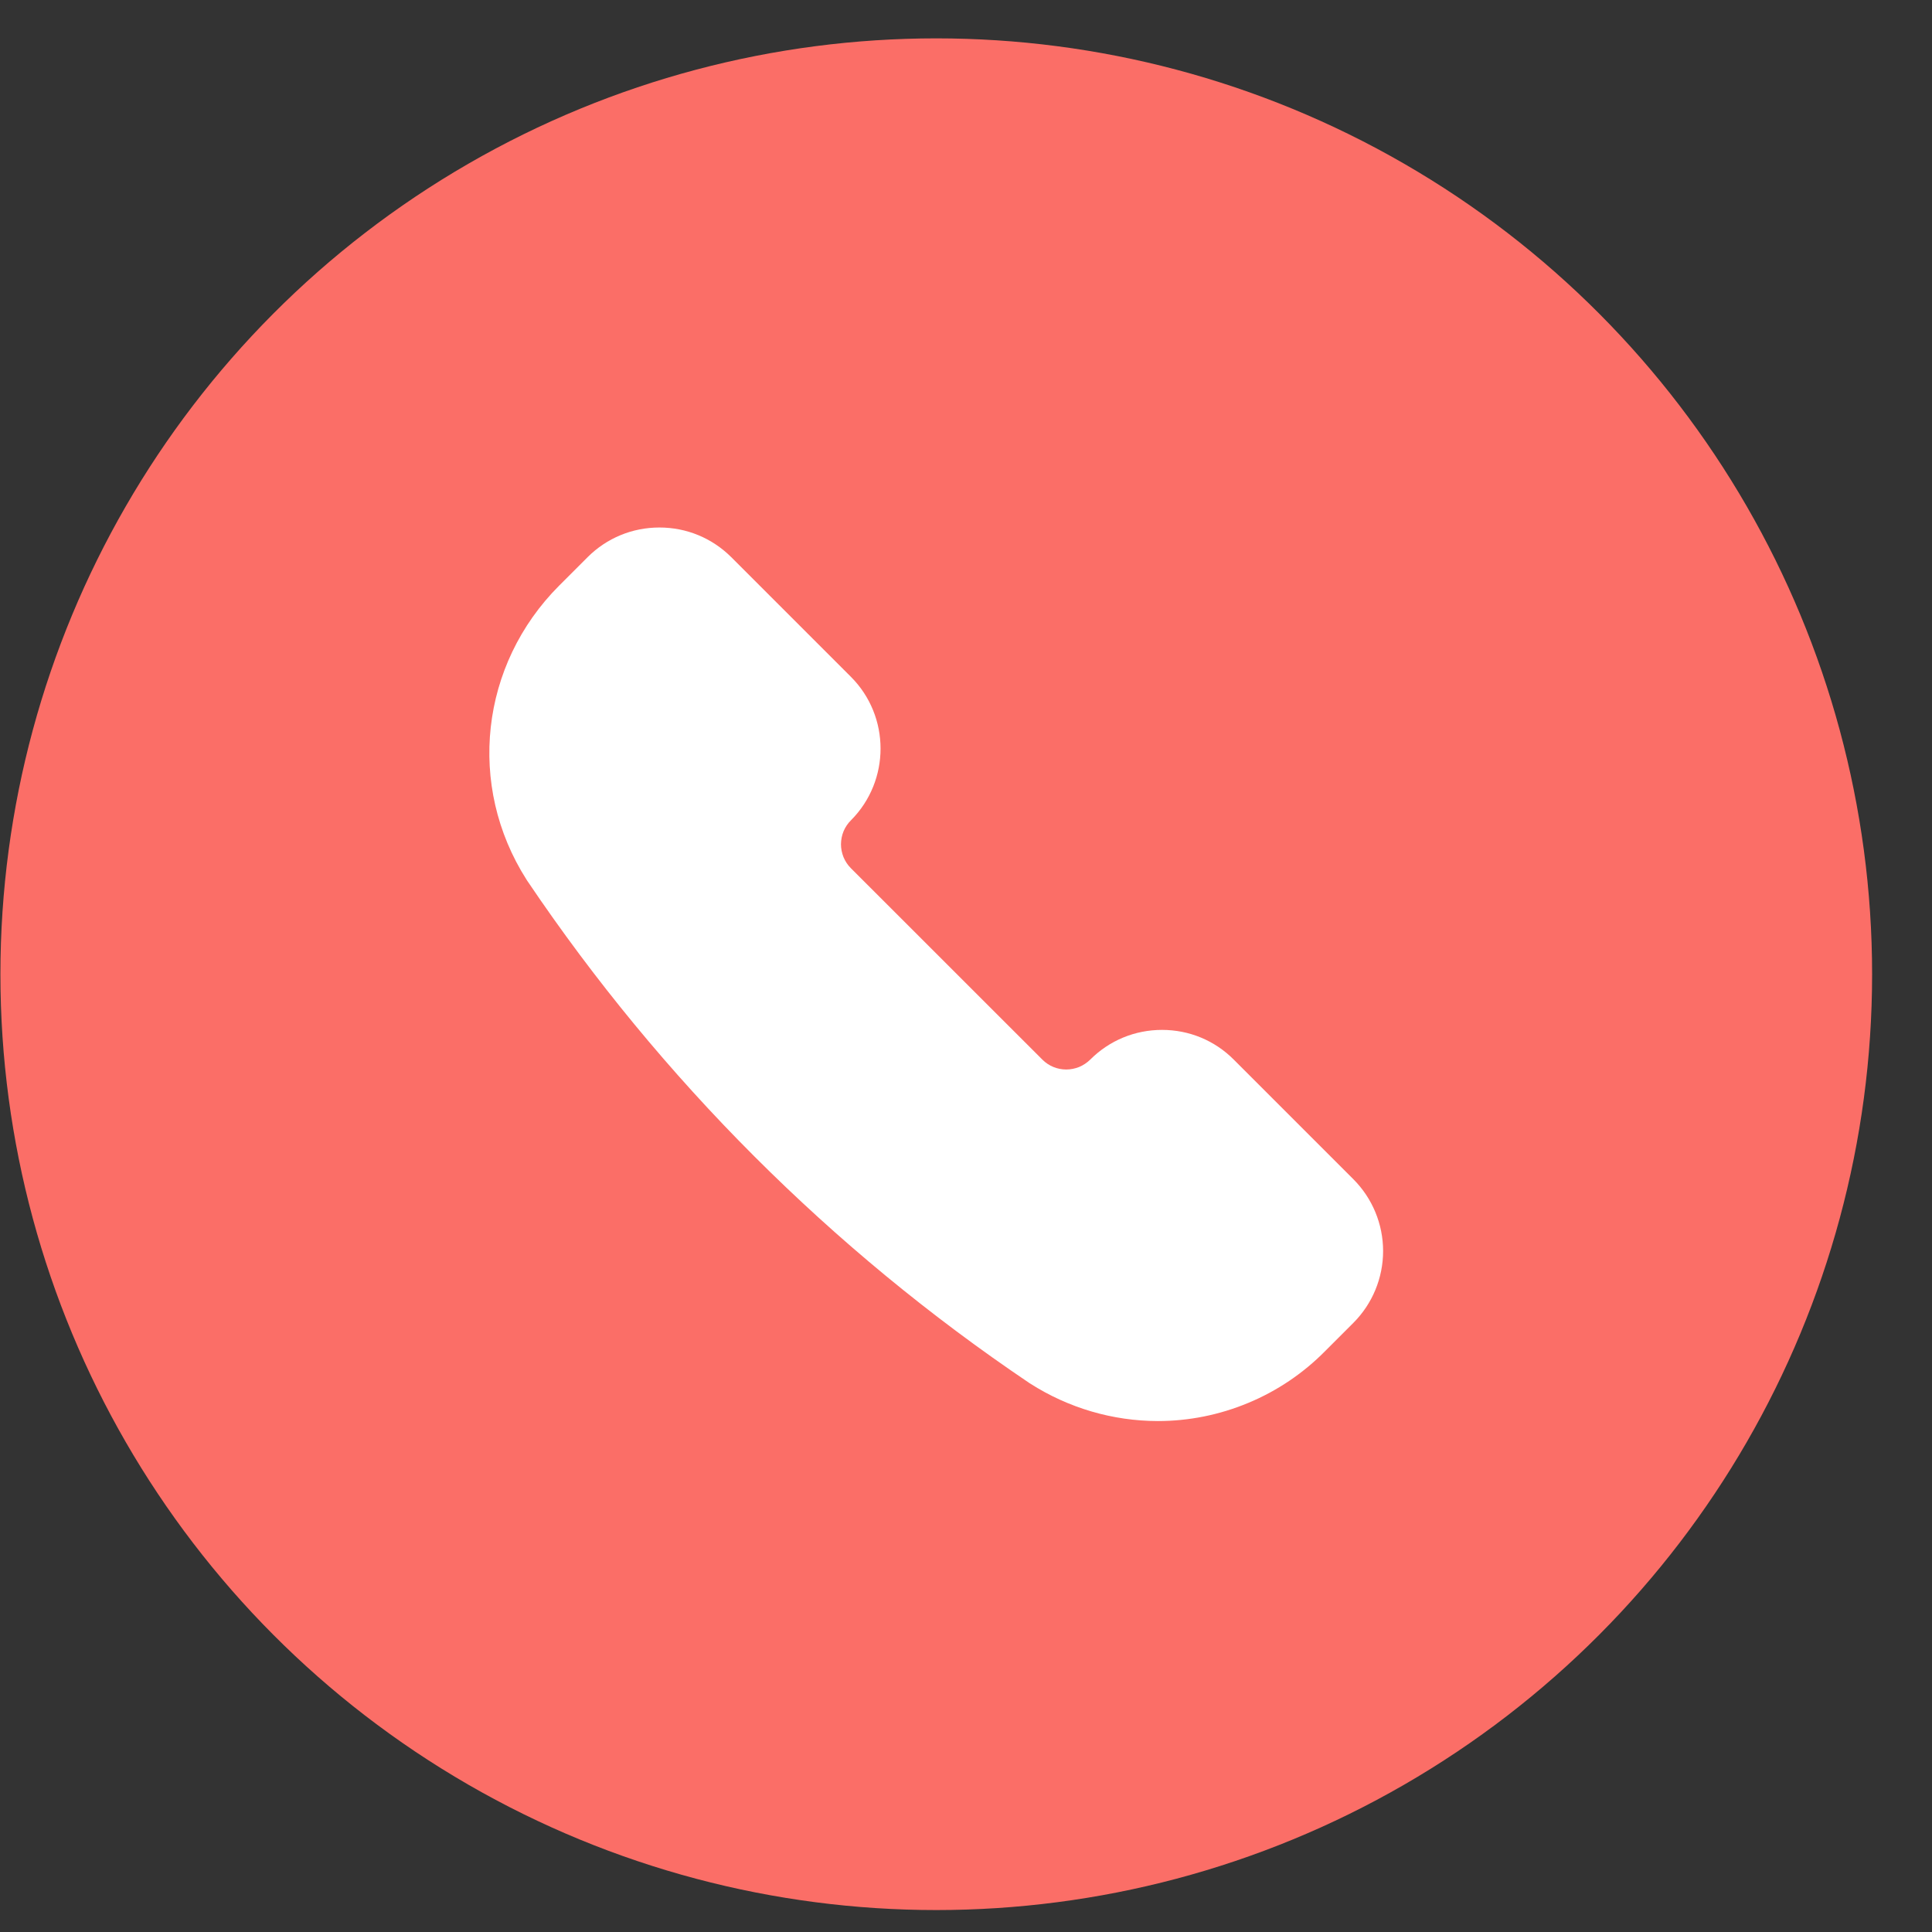 <svg width="28" height="28" viewBox="0 0 28 28" fill="none" xmlns="http://www.w3.org/2000/svg">
<rect x="0" y="0" width="28" height="28" fill="#333333" stroke="none"/>
<circle cx="13.569" cy="14.119" r="13.563" fill="#FB6E67"/>
<path d="M16.78 20.595C16.125 20.594 15.483 20.405 14.931 20.052L14.914 20.041C12.048 18.108 9.582 15.642 7.649 12.776C7.645 12.772 7.634 12.753 7.63 12.747C6.764 11.388 6.958 9.634 8.105 8.486L8.517 8.074C8.795 7.797 9.164 7.645 9.557 7.645C9.951 7.645 10.32 7.798 10.598 8.075L12.332 9.809C12.904 10.381 12.905 11.313 12.334 11.887C12.288 11.932 12.251 11.987 12.226 12.046C12.201 12.106 12.189 12.17 12.188 12.234C12.188 12.299 12.201 12.363 12.225 12.423C12.25 12.483 12.286 12.537 12.332 12.583L15.107 15.357C15.199 15.449 15.322 15.5 15.453 15.5C15.518 15.5 15.581 15.487 15.641 15.463C15.7 15.438 15.754 15.402 15.8 15.357C16.078 15.079 16.447 14.926 16.841 14.926C17.235 14.926 17.604 15.079 17.881 15.357L19.615 17.091C19.89 17.367 20.045 17.741 20.045 18.131C20.045 18.521 19.89 18.895 19.615 19.171L19.204 19.582C18.887 19.903 18.509 20.158 18.093 20.331C17.677 20.505 17.231 20.595 16.78 20.595ZM9.557 8.625C9.493 8.625 9.429 8.638 9.369 8.662C9.31 8.687 9.256 8.723 9.21 8.769L8.798 9.181C8.401 9.574 8.151 10.091 8.091 10.647C8.03 11.202 8.162 11.762 8.464 12.232C10.325 14.989 12.7 17.363 15.458 19.224C15.853 19.477 16.311 19.611 16.78 19.612C17.429 19.612 18.044 19.356 18.51 18.889L18.92 18.478C18.966 18.433 19.002 18.378 19.027 18.319C19.051 18.259 19.064 18.196 19.064 18.131C19.064 18.067 19.051 18.003 19.027 17.944C19.002 17.884 18.966 17.83 18.92 17.784L17.187 16.05C17.141 16.005 17.087 15.968 17.028 15.944C16.968 15.919 16.904 15.906 16.84 15.906C16.709 15.906 16.585 15.957 16.493 16.05C16.215 16.328 15.846 16.48 15.452 16.48C15.259 16.48 15.067 16.443 14.889 16.369C14.71 16.295 14.548 16.186 14.412 16.05L11.637 13.276C11.5 13.139 11.391 12.977 11.317 12.799C11.243 12.62 11.206 12.429 11.206 12.236C11.206 11.844 11.357 11.476 11.633 11.198C11.635 11.198 11.637 11.197 11.638 11.196C11.73 11.104 11.781 10.979 11.781 10.849C11.781 10.719 11.73 10.595 11.638 10.503L9.904 8.768C9.858 8.722 9.804 8.686 9.745 8.662C9.685 8.637 9.622 8.625 9.557 8.625V8.625Z" fill="white"/>
<path d="M15.383 15.908L16.339 15.669L17.08 15.383L19.398 17.629V18.633L18.323 19.661L16.052 20.162L9.647 15.12C8.978 13.972 7.621 11.616 7.544 11.367C7.468 11.119 7.704 9.973 7.831 9.431L9.456 7.926C10.03 8.404 11.206 9.374 11.32 9.431C11.464 9.503 12.205 10.579 12.205 10.746C12.205 10.88 11.902 11.423 11.751 11.678V12.562C12.117 13.04 12.883 14.035 13.017 14.188C13.151 14.341 13.87 15.048 14.212 15.383L15.383 15.908Z" fill="white"/>
</svg>
